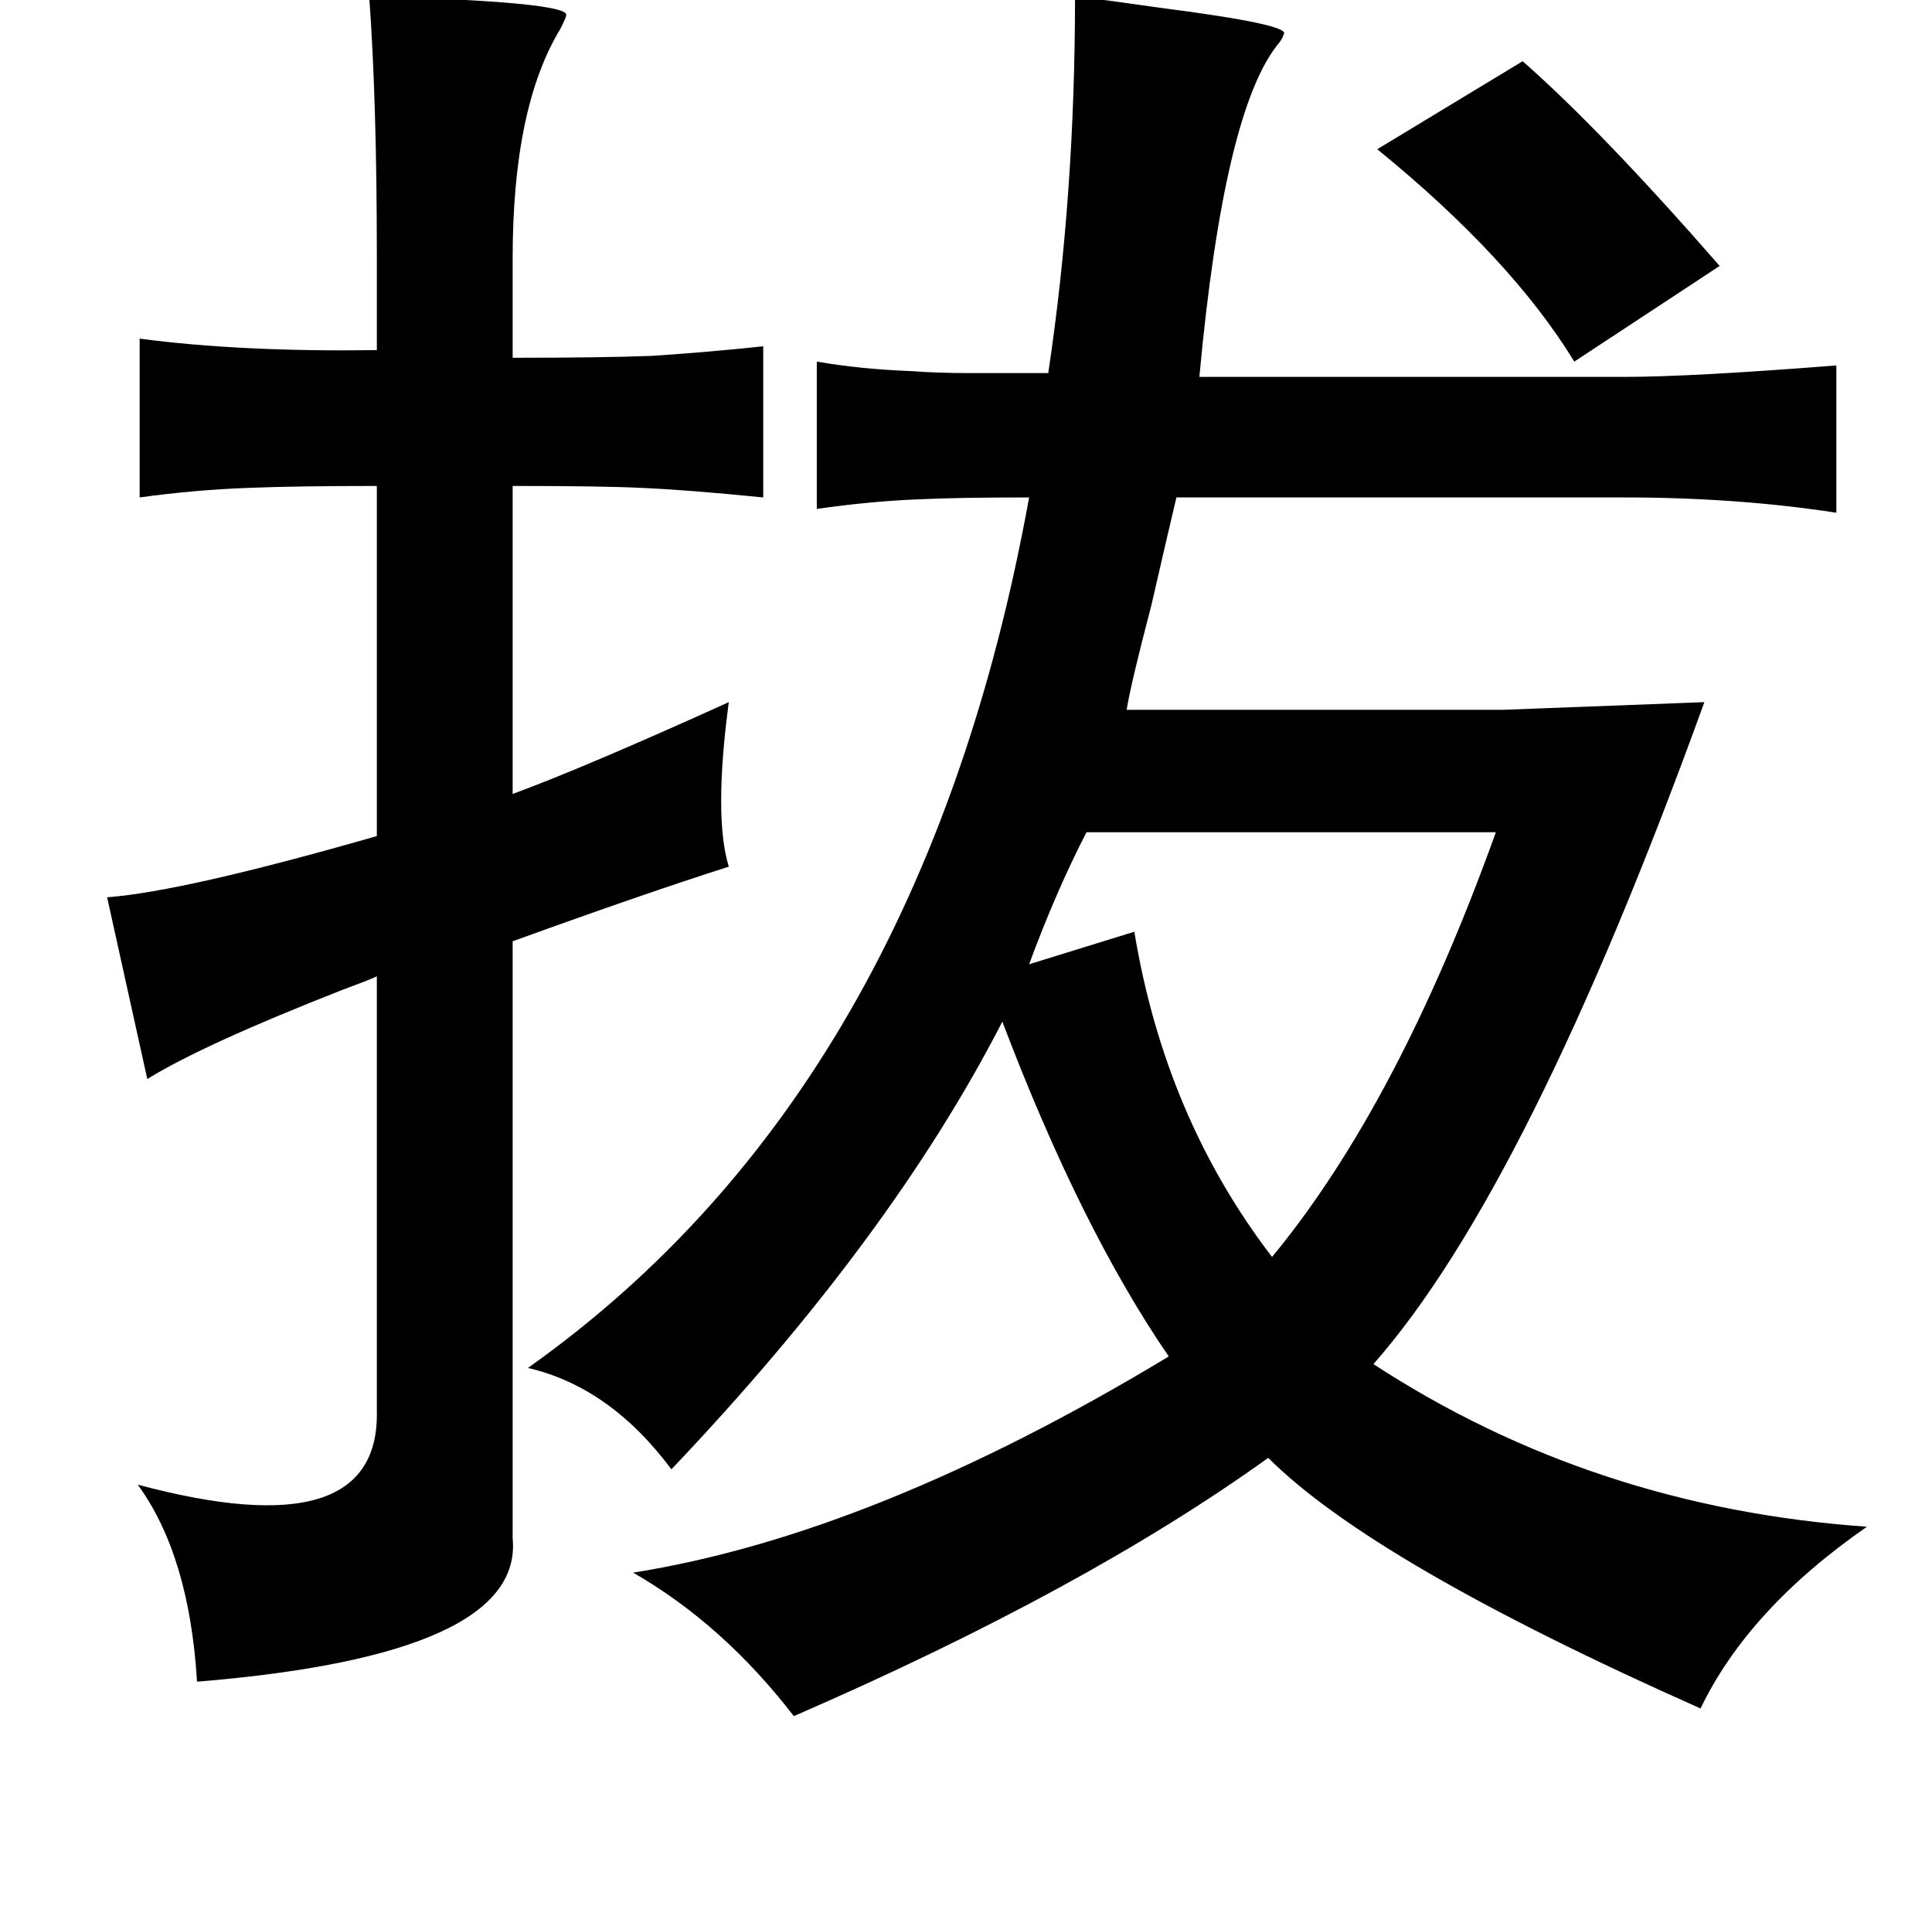 <?xml version="1.0" standalone="no"?>
<!DOCTYPE svg PUBLIC "-//W3C//DTD SVG 1.1//EN" "http://www.w3.org/Graphics/SVG/1.1/DTD/svg11.dtd" >
<svg xmlns="http://www.w3.org/2000/svg" xmlns:xlink="http://www.w3.org/1999/xlink" version="1.1" viewBox="-10 0 1010 1000">
   <path fill="currentColor"
d="M183 -2q105 3 103 10q0 1 -3 7q-25 41 -25 120v52q47 0 73 -1q30 -2 58 -5v79q-40 -4 -64 -5q-20 -1 -67 -1v161q38 -14 113 -48q-8 60 0 86q-44 14 -113 39v312q6 61 -165 75q-4 -66 -31 -103q127 34 125 -39v-227q2 0 -17 7q-74 29 -103 47l-21 -95q40 -3 141 -32v-183
q-42 0 -67 1q-28 1 -57 5v-83q53 7 124 6v-50q0 -80 -4 -135zM552 -2q16 2 44 6q70 9 65 14q0 1 -2 4q-29 34 -42 175h222q35 0 111 -6v77q-52 -8 -111 -8h-234q-5 21 -13 56q-11 42 -13 55h197l105 -4q-92 254 -173 346q115 75 258 85q-62 43 -87 95q-171 -76 -226 -131
q-96 69 -248 135q-37 -48 -84 -75q126 -20 280 -113q-46 -67 -87 -175q-58 113 -173 234q-32 -43 -75 -53q206 -146 262 -455q-37 0 -58 1q-25 1 -53 5v-77q23 4 50 5q13 1 29 1h42q14 -93 14 -197zM558 435q-16 31 -30 69l55 -17q16 97 72 170q66 -80 117 -222h-214z
M813 189q-33 -54 -103 -111l76 -46q41 36 103 107z" />
</svg>
